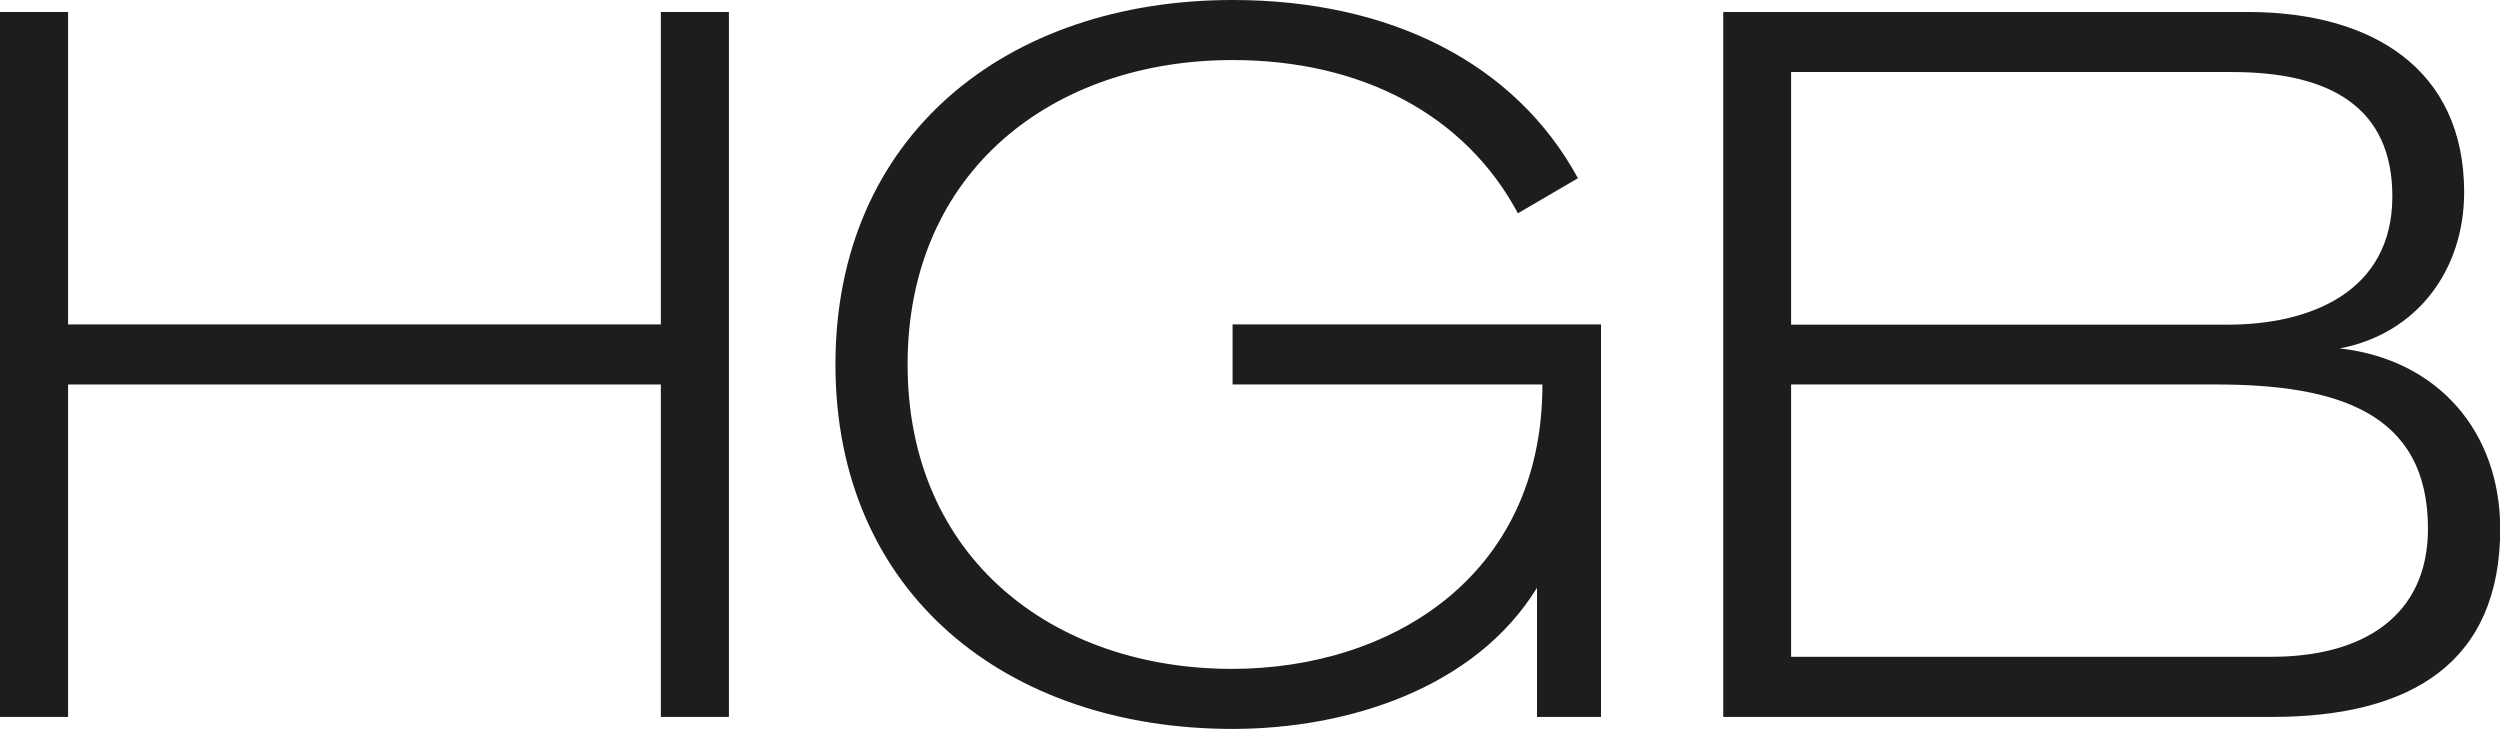 <svg xmlns="http://www.w3.org/2000/svg" viewBox="0 0 221.08 64.46"><defs><style>.cls-1{fill:#1d1d1b;}</style></defs><g id="Ebene_2" data-name="Ebene 2"><g id="Ebene_1-2" data-name="Ebene 1"><polygon class="cls-1" points="58.44 28.69 6.02 28.69 6.02 1.06 0 1.06 0 63.4 6.02 63.4 6.02 34 58.44 34 58.44 63.4 64.46 63.4 64.46 1.06 58.44 1.06 58.44 28.69"/><path class="cls-1" d="M109,34H136.4c0,17.09-13.55,25.15-27.45,25.15-15.85,0-28.69-9.83-28.69-26.92S93.1,5.31,109,5.31c11.33,0,20.54,4.78,25.23,13.55l5.31-3.1C134,5.58,122.94,0,109,0,89,0,73.88,12,73.88,32.23S89,64.46,109,64.46c10.09,0,21.42-3.54,26.92-12.48V63.4h5.66V28.69H109Z"/><path class="cls-1" d="M206.91,30.81c6.91-1.32,11-7,11-13.81,0-10.89-8.14-15.94-19.12-15.94h-46.4V63.4h48.52c12.4,0,20.19-4.87,20.19-16.65C221.08,38.16,215.59,31.79,206.91,30.81ZM158.39,6.37h39c8.77,0,14.17,3.19,14.17,11,0,8.5-7.35,11.34-14.52,11.34H158.39Zm42.5,51.71h-42.5V34h37.55c10.62,0,18.77,2.39,18.77,12.75C214.71,54.45,209,58.08,200.89,58.08Z"/></g></g></svg>